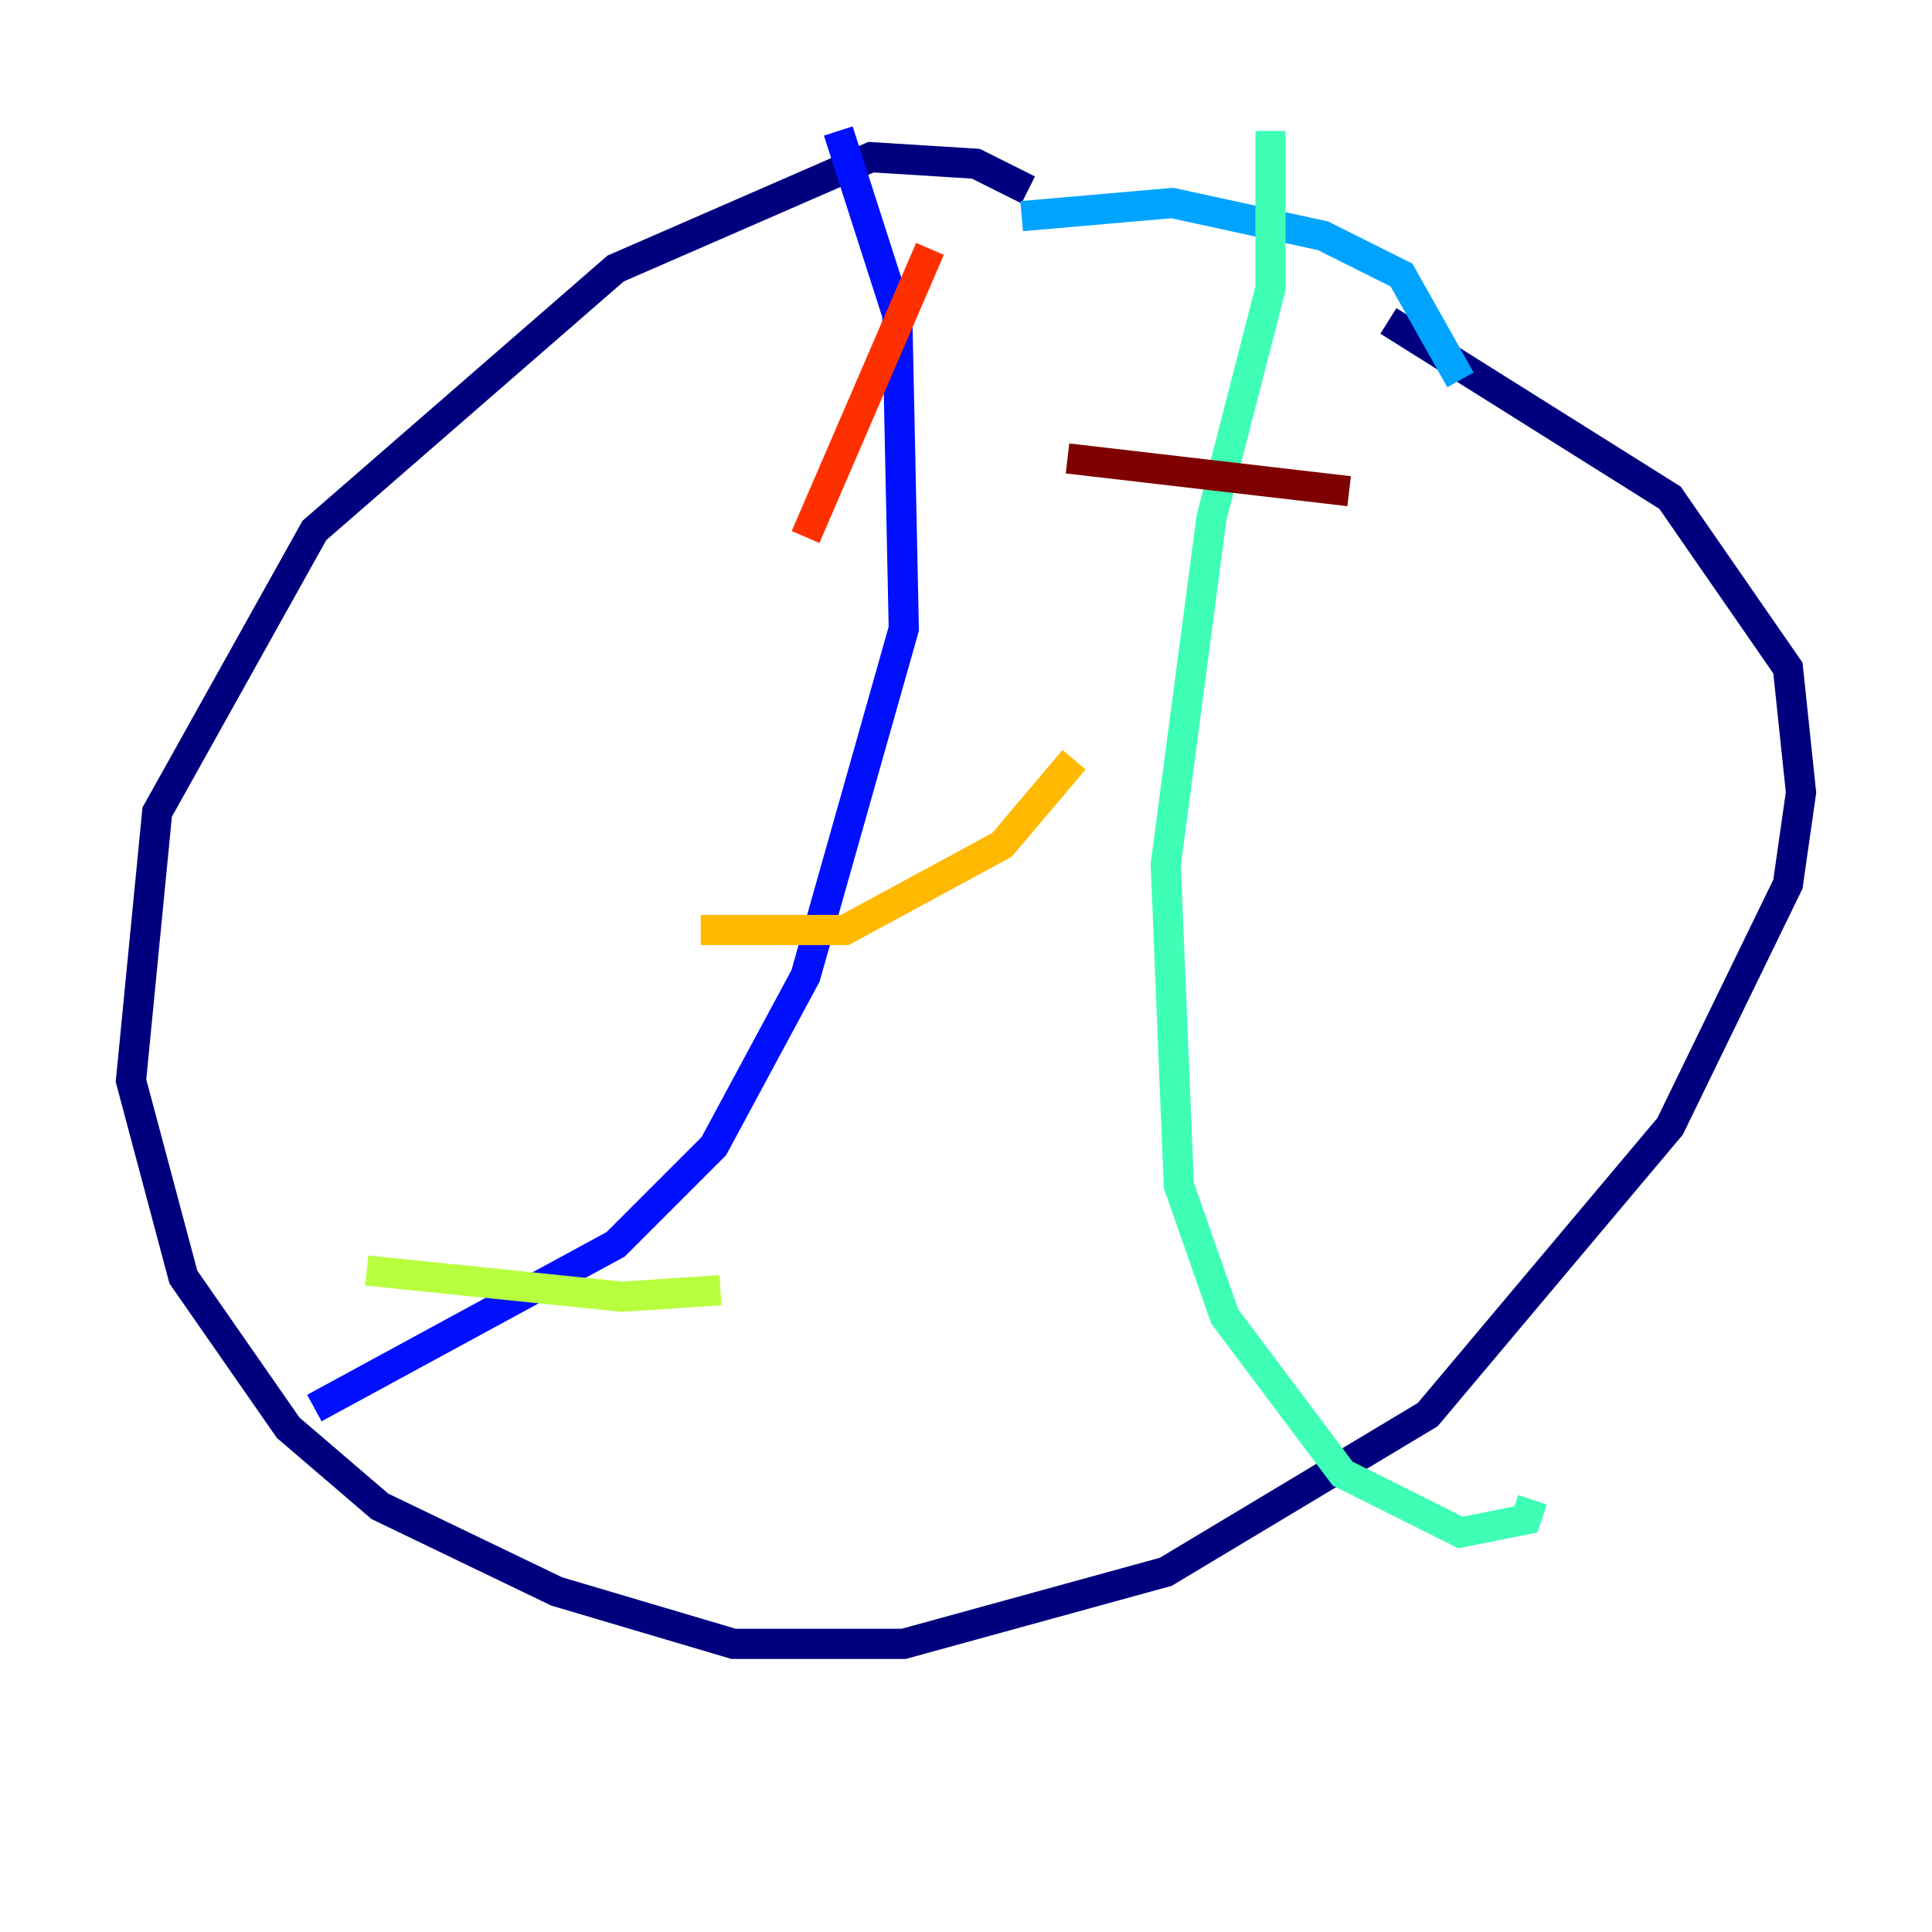 <?xml version="1.0" encoding="utf-8" ?>
<svg baseProfile="tiny" height="128" version="1.2" viewBox="0,0,128,128" width="128" xmlns="http://www.w3.org/2000/svg" xmlns:ev="http://www.w3.org/2001/xml-events" xmlns:xlink="http://www.w3.org/1999/xlink"><defs /><polyline fill="none" points="68.122,12.583 64.651,10.848 57.709,10.414 40.786,17.79 20.827,35.146 10.414,53.803 8.678,71.593 12.149,84.61 19.091,94.59 25.166,99.797 36.881,105.437 48.597,108.909 59.878,108.909 77.234,104.136 94.59,93.722 110.644,74.63 118.454,58.576 119.322,52.502 118.454,44.258 110.644,32.976 91.986,21.261" stroke="#00007f" stroke-width="2" /><polyline fill="none" points="55.539,8.678 59.444,20.827 59.878,41.654 53.37,64.651 47.295,75.932 40.786,82.441 20.827,93.288" stroke="#0010ff" stroke-width="2" /><polyline fill="none" points="96.759,25.166 92.854,18.224 87.647,15.62 77.668,13.451 67.688,14.319" stroke="#00a4ff" stroke-width="2" /><polyline fill="none" points="84.176,8.678 84.176,19.091 80.271,34.278 77.234,57.275 78.102,78.536 81.139,87.214 88.949,97.627 96.759,101.532 101.098,100.664 101.532,99.363" stroke="#3fffb7" stroke-width="2" /><polyline fill="none" points="24.298,84.176 41.22,85.912 47.729,85.478" stroke="#b7ff3f" stroke-width="2" /><polyline fill="none" points="46.427,61.614 55.973,61.614 66.386,55.973 71.159,50.332" stroke="#ffb900" stroke-width="2" /><polyline fill="none" points="53.37,35.58 61.614,16.488" stroke="#ff3000" stroke-width="2" /><polyline fill="none" points="89.383,32.542 70.725,30.373" stroke="#7f0000" stroke-width="2" /></svg>